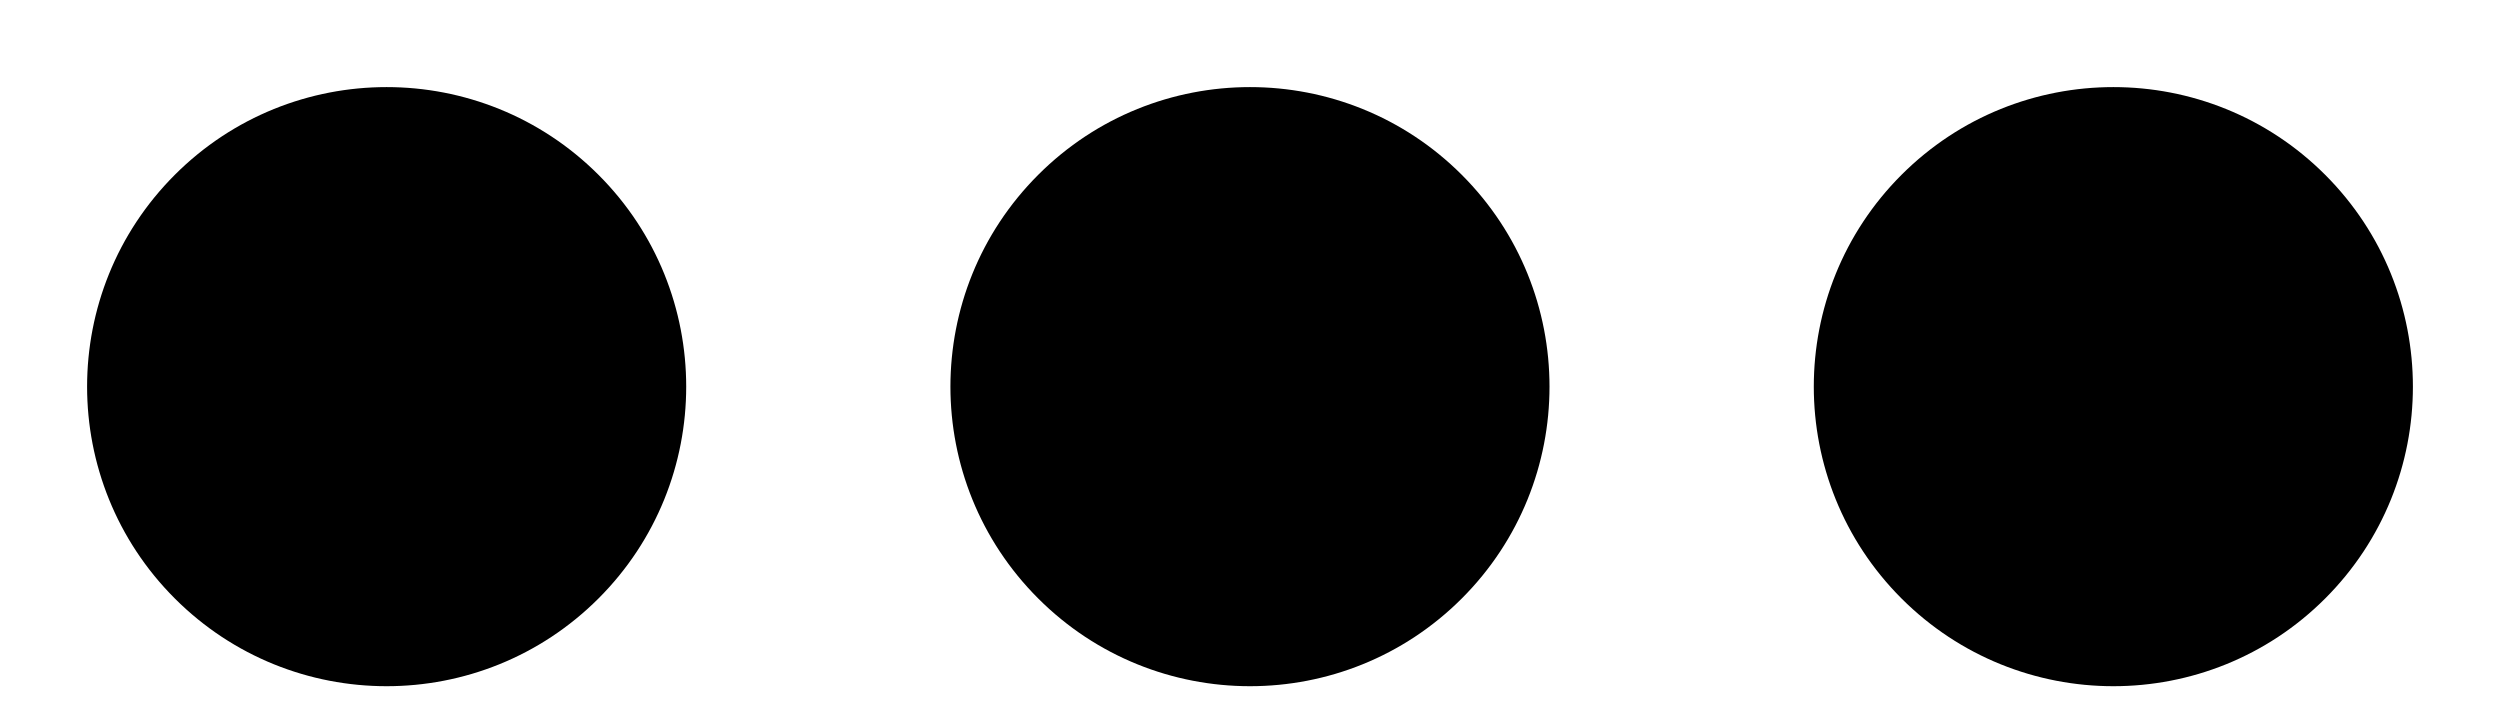 <svg width="28" height="8" viewBox="0 0 28 8" fill="none" xmlns="http://www.w3.org/2000/svg">
<path fill-rule="evenodd" clip-rule="evenodd" d="M6.703 1.958C5.392 0.648 3.268 0.648 1.958 1.958C0.648 3.268 0.648 5.393 1.958 6.703C3.268 8.013 5.392 8.013 6.703 6.703C8.013 5.393 8.013 3.268 6.703 1.958ZM16.372 1.958C15.062 0.648 12.938 0.648 11.628 1.958C10.317 3.268 10.317 5.393 11.628 6.703C12.938 8.013 15.062 8.013 16.372 6.703C17.682 5.393 17.682 3.268 16.372 1.958ZM26.042 1.958C24.732 0.648 22.608 0.648 21.297 1.958C19.987 3.268 19.987 5.393 21.297 6.703C22.608 8.013 24.732 8.013 26.042 6.703C27.352 5.393 27.352 3.268 26.042 1.958Z" fill="black"/>
</svg>
